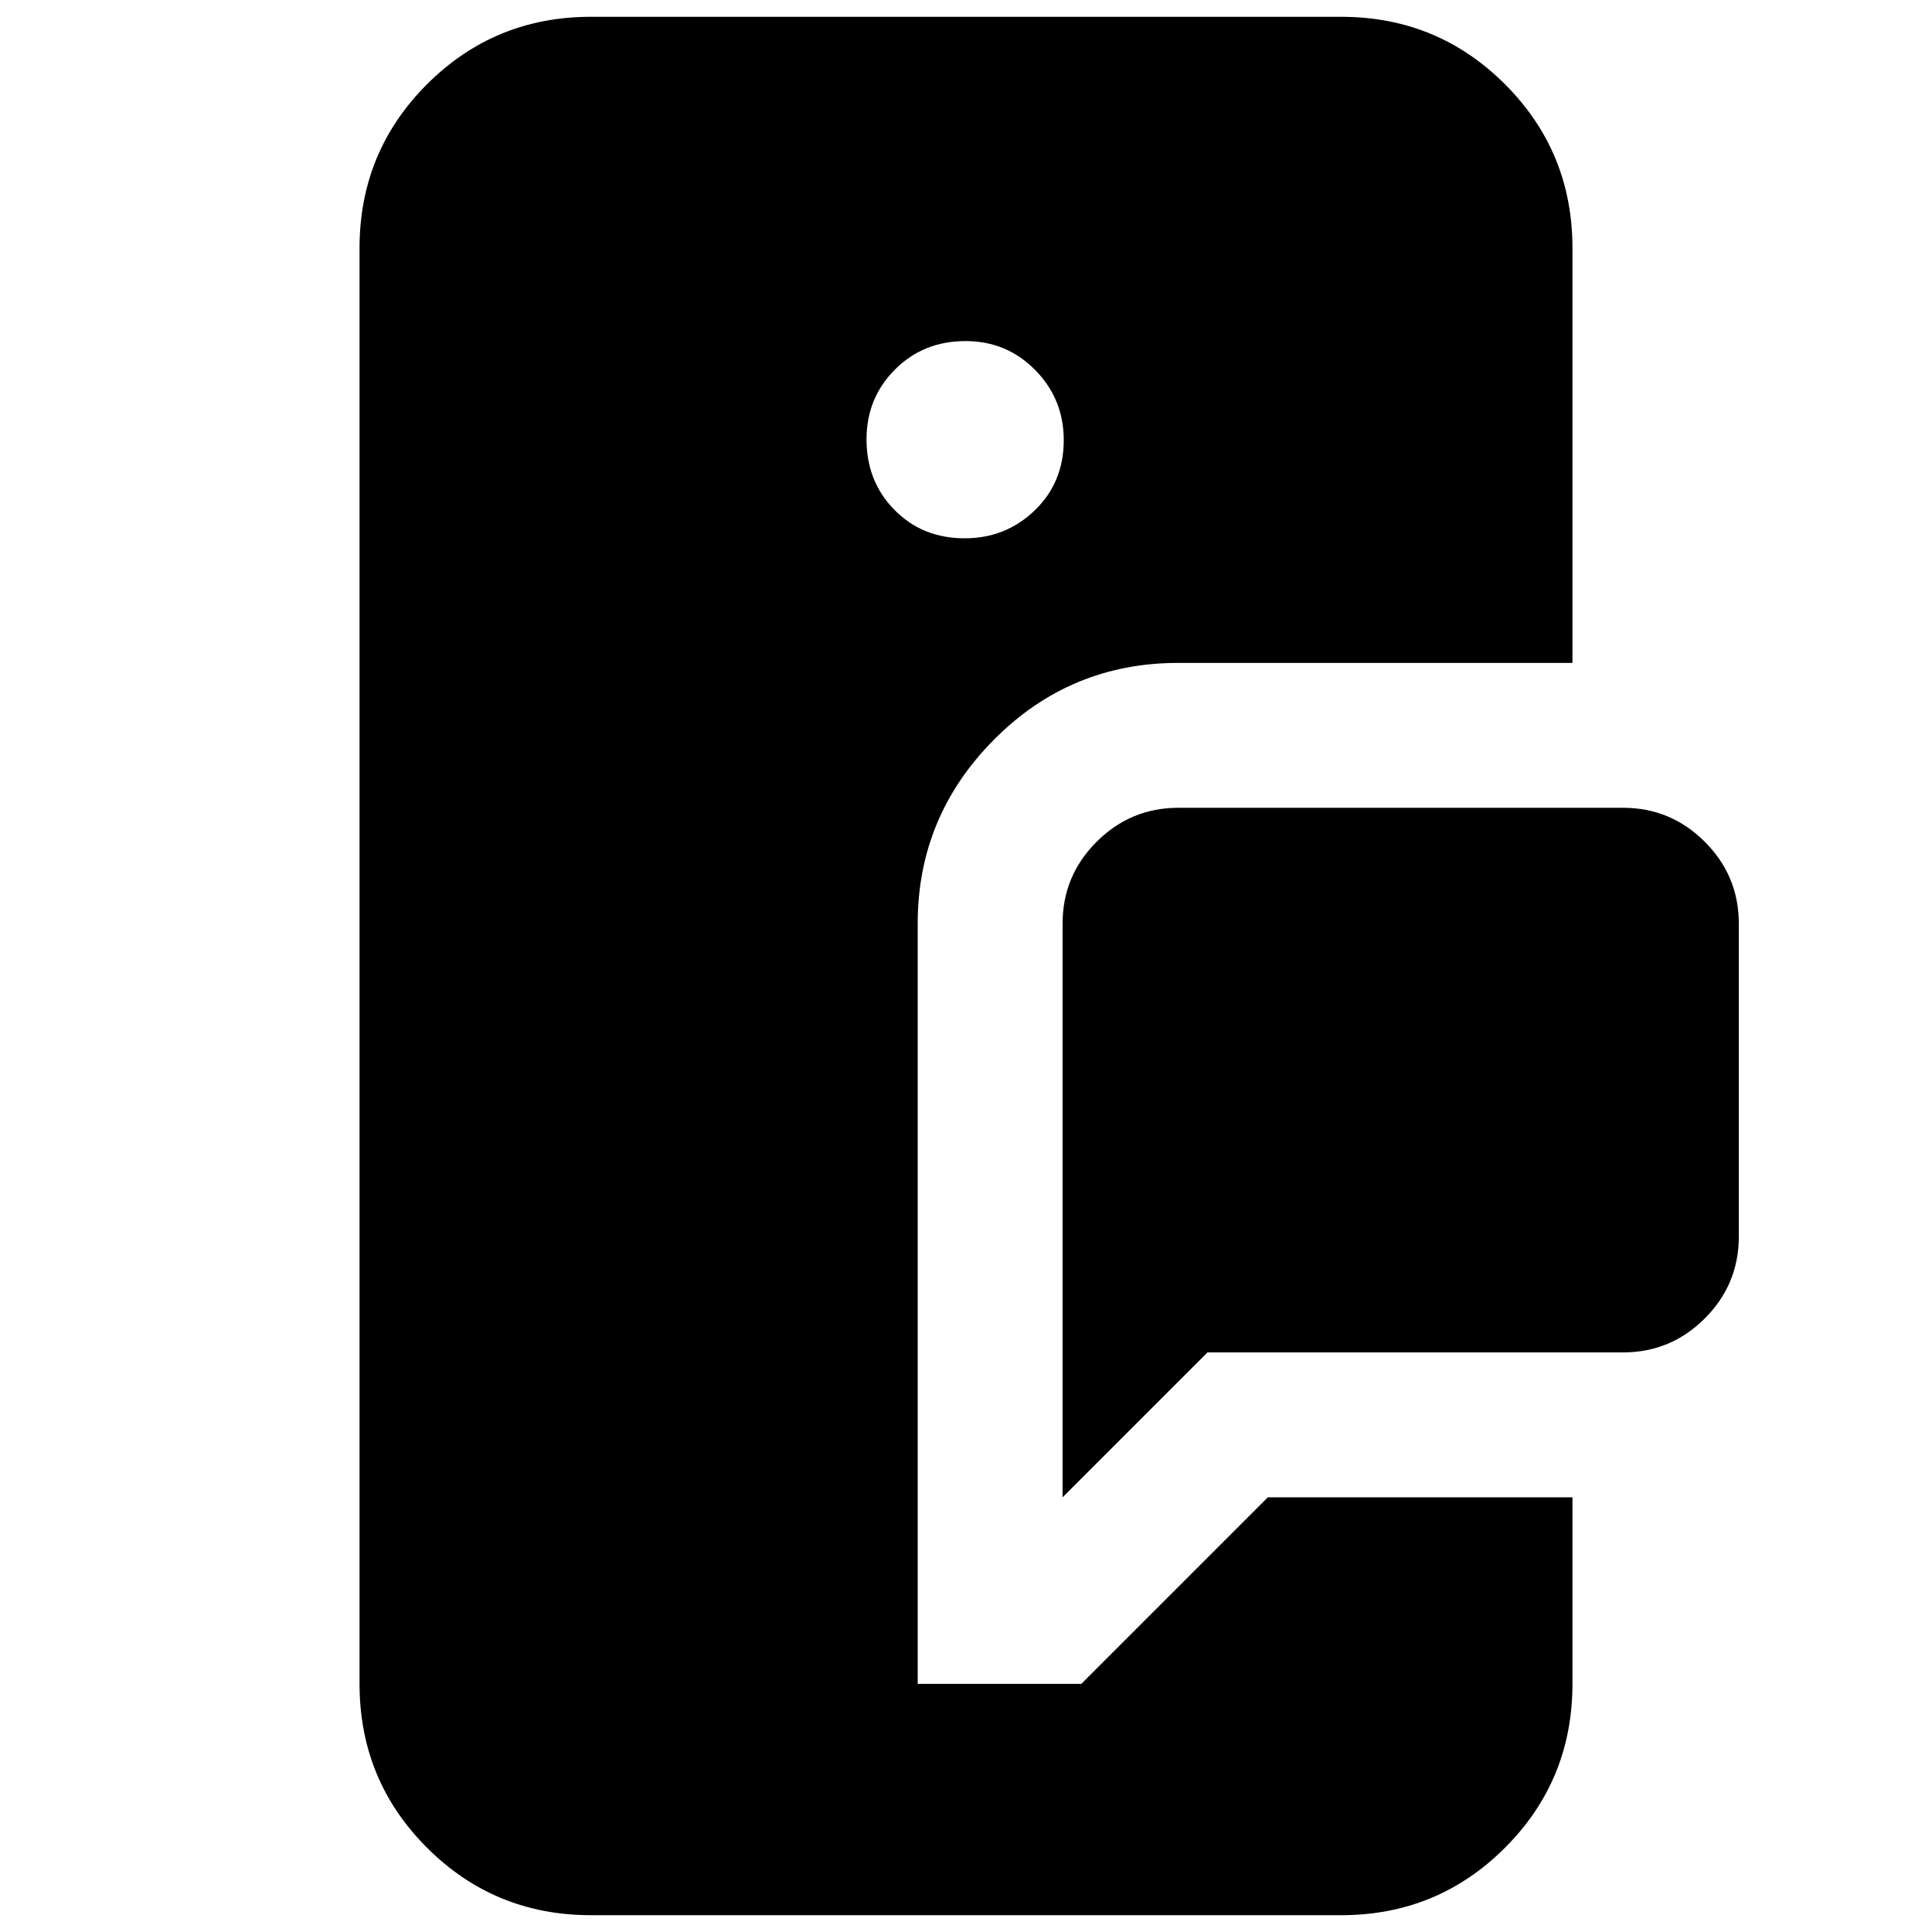 <svg xmlns="http://www.w3.org/2000/svg" height="20" viewBox="0 -960 960 960" width="20"><path d="M293.61-8.35q-47.9 0-81.43-33.52-33.53-33.53-33.53-81.43v-713.4q0-47.9 33.53-81.43 33.53-33.52 81.43-33.52h372.78q47.9 0 81.43 33.52 33.53 33.53 33.53 81.43v206.09H585.48q-53.72 0-91.6 38.16Q456-554.29 456-501.13v377.83h81.3L630-216h151.35v92.7q0 47.9-33.53 81.43-33.53 33.52-81.43 33.52H293.61ZM528-216v-285.13q0-23.69 16.89-40.58 16.9-16.9 40.59-16.9h221.04q23.69 0 40.59 16.9Q864-524.82 864-501.13v155.65q0 23.69-16.89 40.59Q830.21-288 806.52-288H600l-72 72Zm-48.65-476.52q20.44 0 34.83-13.9 14.39-13.89 14.39-34.89 0-20.44-14.18-34.82-14.18-14.39-34.61-14.39-21.01 0-35.11 14.18-14.1 14.17-14.1 34.61 0 21 13.89 35.1 13.89 14.11 34.89 14.11Z"/></svg>